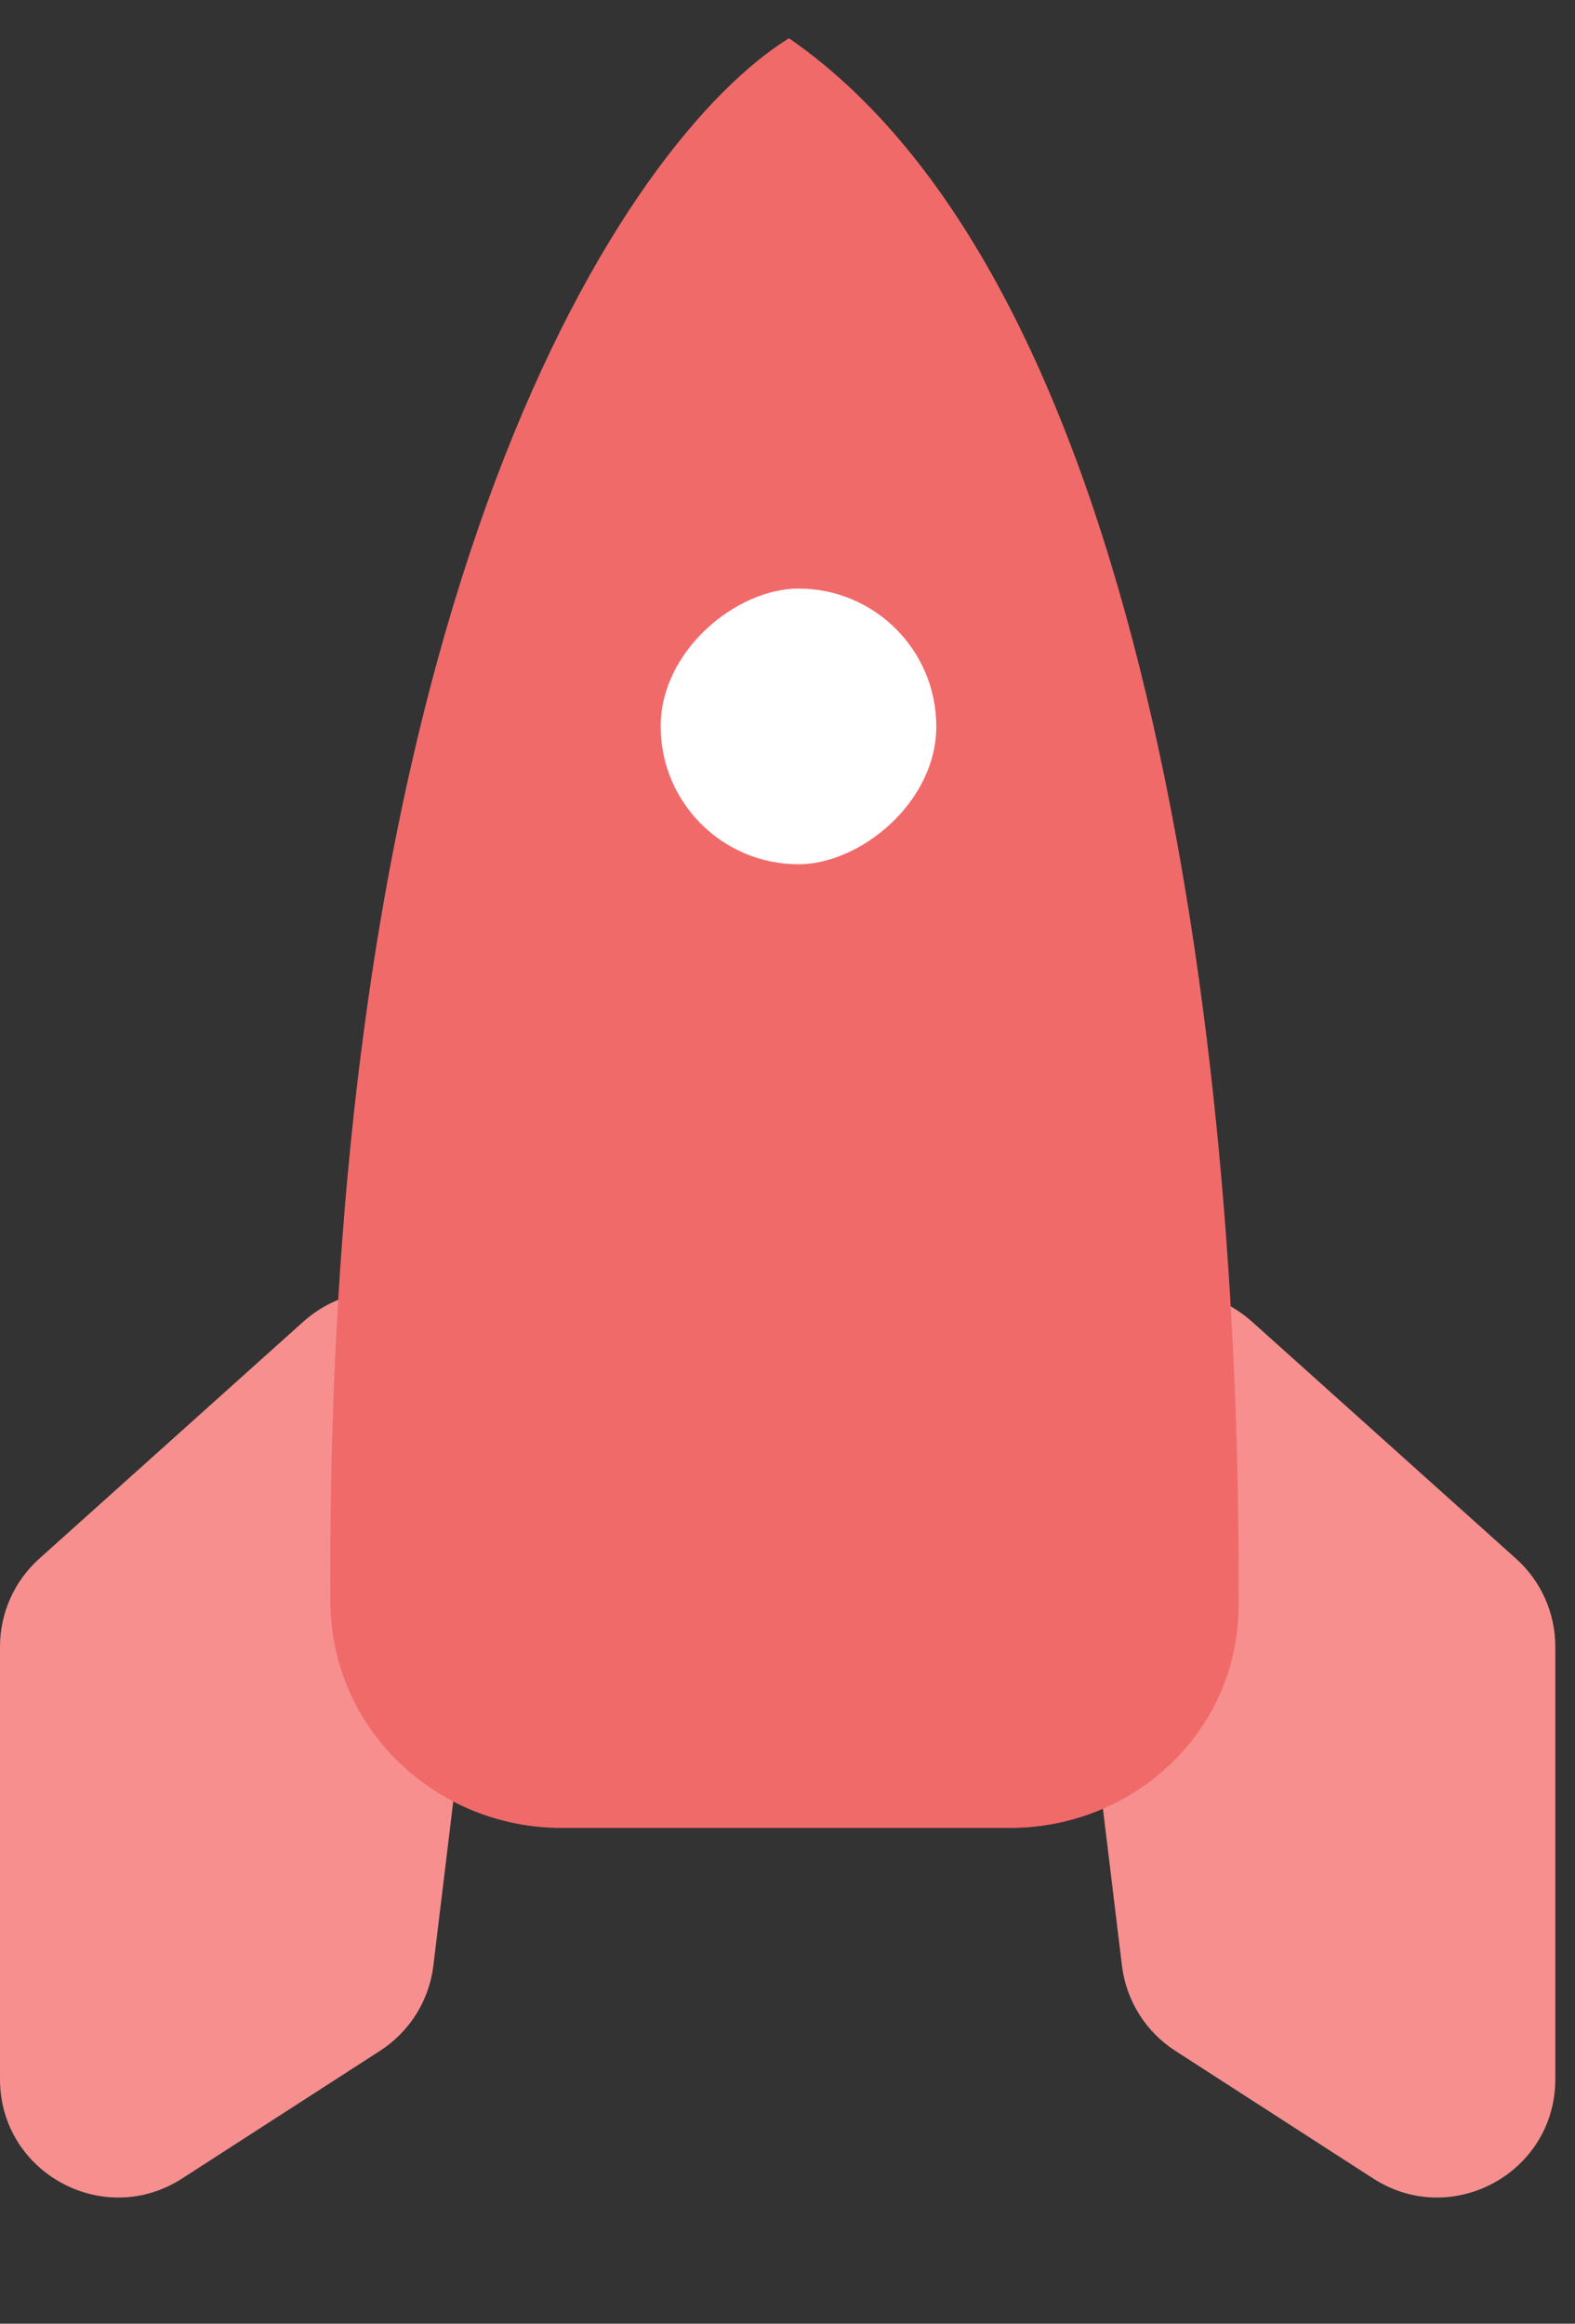 <svg width="40" height="59" viewBox="0 0 40 59" fill="none" xmlns="http://www.w3.org/2000/svg">
<rect x="0" y="0" width="40" height="59" fill="#333333" stroke="none"/>
<path d="M38.504 39.577L31.81 33.57C29.748 31.719 26.495 33.413 26.828 36.163L28.494 49.91C28.602 50.795 29.097 51.587 29.846 52.07L34.874 55.313C36.87 56.601 39.5 55.168 39.5 52.793V41.809C39.5 40.958 39.138 40.146 38.504 39.577Z" fill="#F78F8F"/>
<path d="M0.996 39.577L7.69 33.57C9.752 31.719 13.005 33.413 12.672 36.163L11.006 49.91C10.898 50.795 10.403 51.587 9.654 52.07L4.626 55.313C2.63 56.601 6.77109e-05 55.168 6.77109e-05 52.793V41.809C6.77109e-05 40.958 0.362 40.146 0.996 39.577Z" fill="#F78F8F"/>
<path d="M25.642 46.413H14.268C11.066 46.413 8.411 43.893 8.391 40.691C8.231 14.961 15.907 3.529 20.038 0.971C29.386 7.438 31.537 27.652 31.457 40.793C31.438 43.959 28.807 46.413 25.642 46.413Z" fill="#F16A6A"/>
<rect x="16.779" y="21.944" width="7" height="7" rx="3.5" transform="rotate(-90 16.779 21.944)" fill="white"/>
</svg>
